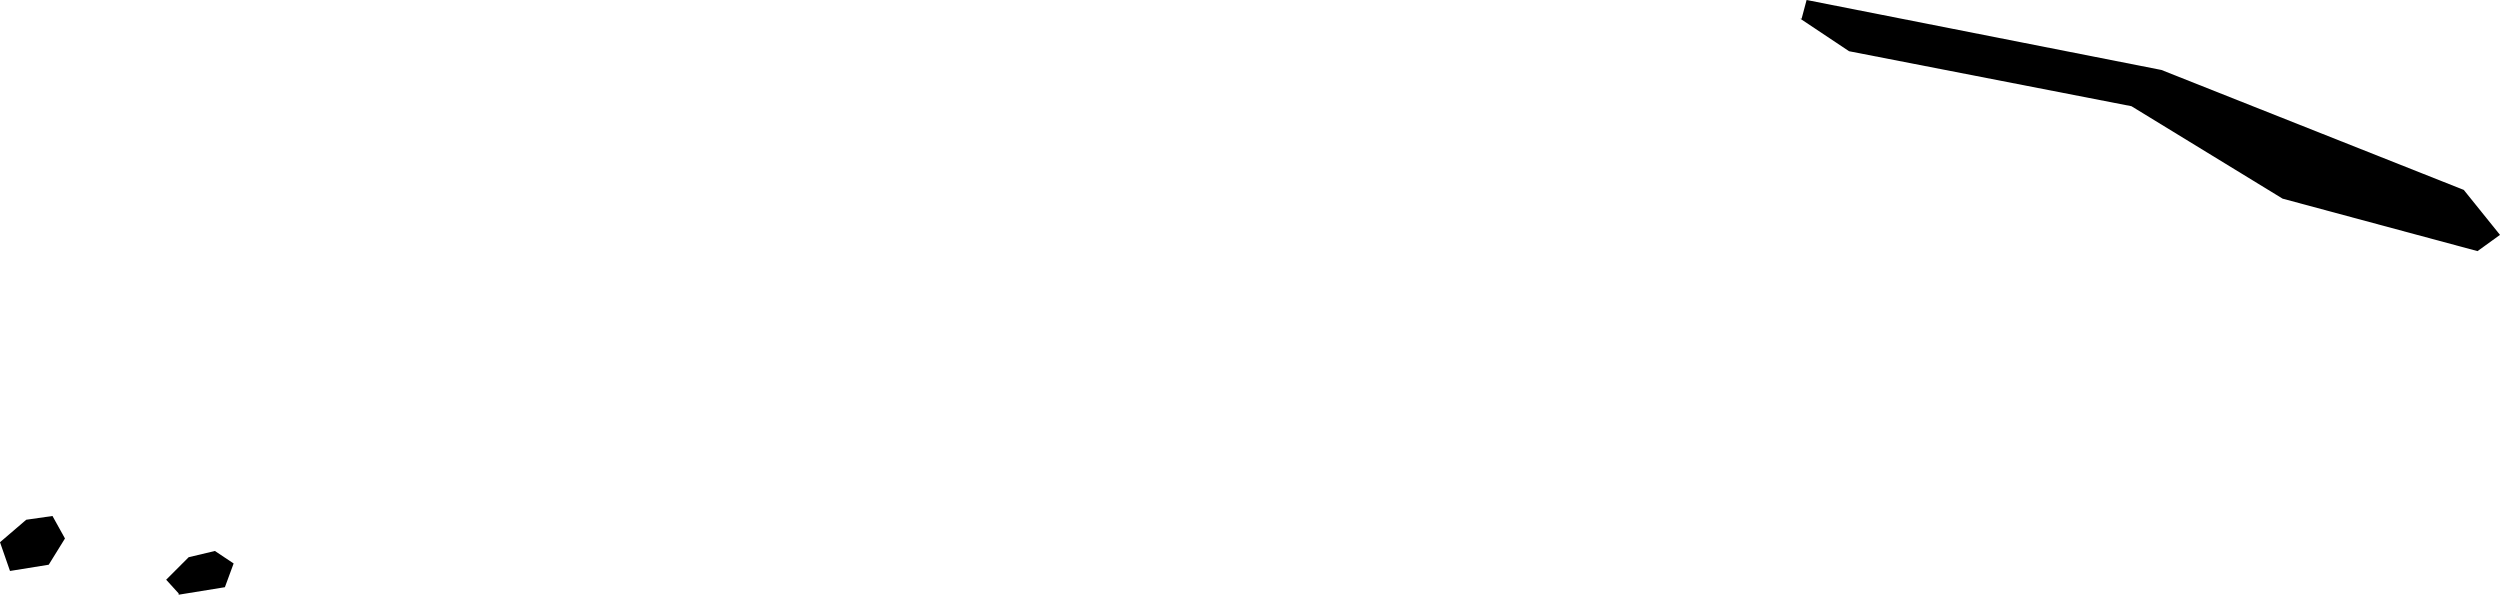 <svg xmlns="http://www.w3.org/2000/svg" viewBox="763.383 331.031 2.001 0.476">
  <path d="M764.825,331.046l0.004,-0.015l0.284,0.056l0.242,0.096l0.029,0.036l-0.018,0.013l-0.156,-0.042l-0.121,-0.074l-0.226,-0.044l-0.039,-0.026h0Z M763.391,331.488l0.031,-0.005l0.013,-0.021l-0.01,-0.018l-0.021,0.003l-0.021,0.018l0.008,0.023h0Z M763.526,331.507l0.037,-0.006l0.007,-0.019l-0.015,-0.01l-0.021,0.005l-0.018,0.018l0.01,0.011h0Z "/>
</svg>
